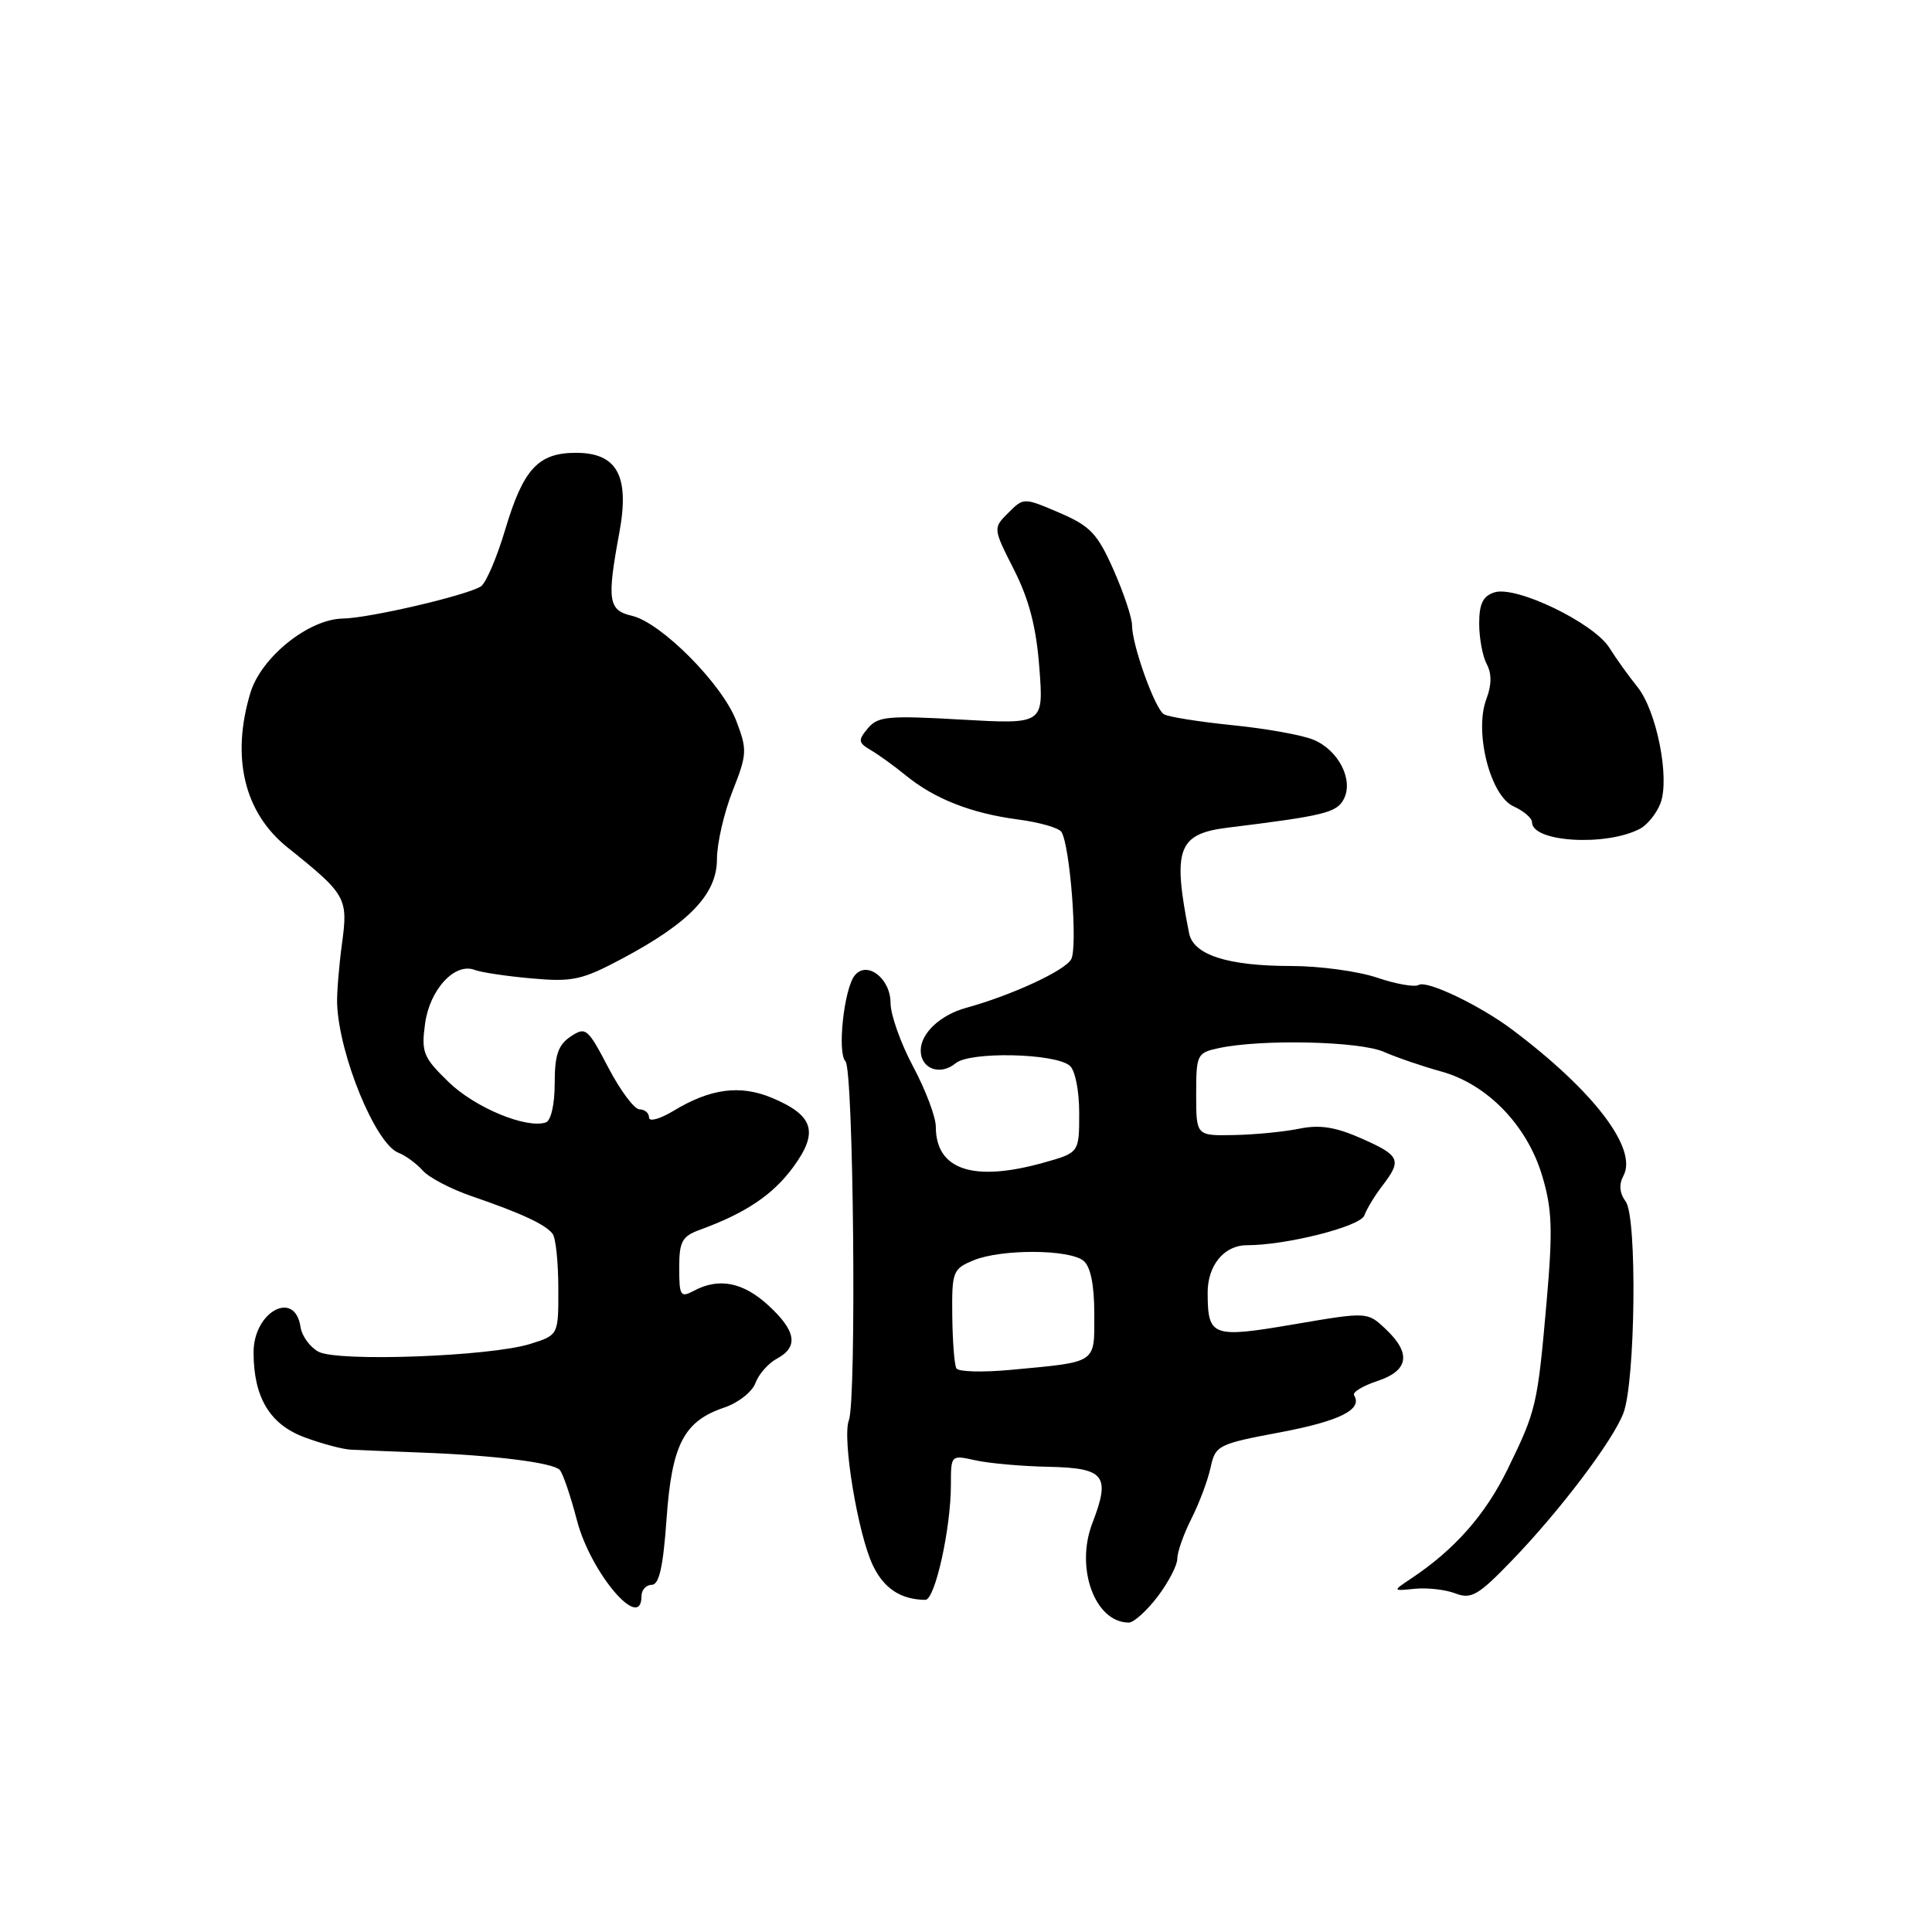 <?xml version="1.0" encoding="UTF-8" standalone="no"?>
<!DOCTYPE svg PUBLIC "-//W3C//DTD SVG 1.1//EN" "http://www.w3.org/Graphics/SVG/1.1/DTD/svg11.dtd" >
<svg xmlns="http://www.w3.org/2000/svg" xmlns:xlink="http://www.w3.org/1999/xlink" version="1.1" viewBox="0 0 256 256">
 <g >
 <path fill="currentColor"
d=" M 153.38 211.57 C 154.82 209.68 156.00 207.41 156.00 206.53 C 156.00 205.64 156.85 203.25 157.88 201.21 C 158.91 199.17 160.05 196.13 160.41 194.45 C 161.05 191.51 161.38 191.34 169.68 189.78 C 177.55 188.29 180.59 186.76 179.42 184.88 C 179.18 184.48 180.56 183.64 182.49 183.00 C 186.67 181.62 187.04 179.33 183.59 176.09 C 181.18 173.82 181.18 173.82 171.45 175.48 C 160.61 177.33 160.04 177.12 160.02 171.32 C 160.00 167.68 162.20 165.00 165.21 165.00 C 170.46 165.00 180.24 162.52 180.78 161.06 C 181.09 160.20 182.16 158.43 183.17 157.12 C 185.79 153.70 185.53 153.12 180.40 150.85 C 176.96 149.33 174.87 149.00 172.15 149.56 C 170.14 149.97 166.25 150.35 163.50 150.40 C 158.50 150.50 158.50 150.50 158.50 145.01 C 158.50 139.72 158.61 139.50 161.50 138.88 C 167.15 137.67 180.12 137.96 183.35 139.37 C 185.08 140.13 188.51 141.30 190.98 141.98 C 197.09 143.67 202.37 149.13 204.36 155.84 C 205.67 160.24 205.76 162.98 204.95 172.31 C 203.72 186.27 203.59 186.84 199.77 194.67 C 196.82 200.71 192.77 205.31 186.99 209.16 C 184.50 210.82 184.50 210.82 187.48 210.52 C 189.12 210.36 191.54 210.63 192.86 211.14 C 194.96 211.94 195.89 211.39 200.38 206.73 C 206.73 200.14 213.68 190.95 215.10 187.27 C 216.70 183.13 216.95 161.31 215.42 159.22 C 214.59 158.09 214.49 156.95 215.12 155.78 C 217.03 152.20 211.16 144.52 200.32 136.39 C 196.04 133.19 189.05 129.85 187.99 130.51 C 187.47 130.83 184.99 130.40 182.49 129.55 C 179.98 128.70 174.86 128.00 171.11 128.00 C 162.69 128.00 158.13 126.54 157.56 123.65 C 155.34 112.48 156.07 110.49 162.67 109.67 C 175.40 108.10 177.10 107.69 178.04 105.92 C 179.40 103.39 177.38 99.40 174.04 98.02 C 172.56 97.40 167.72 96.53 163.30 96.09 C 158.88 95.64 154.79 94.99 154.22 94.64 C 153.02 93.89 150.00 85.47 150.00 82.85 C 150.00 81.86 148.90 78.56 147.55 75.51 C 145.41 70.69 144.48 69.71 140.37 67.94 C 135.64 65.92 135.64 65.92 133.61 67.95 C 131.57 69.98 131.57 69.98 134.36 75.49 C 136.37 79.46 137.31 83.10 137.72 88.49 C 138.29 95.97 138.29 95.97 127.38 95.35 C 117.67 94.79 116.31 94.92 114.99 96.51 C 113.67 98.10 113.71 98.41 115.39 99.40 C 116.42 100.00 118.52 101.52 120.04 102.76 C 123.84 105.86 128.68 107.76 134.85 108.58 C 137.71 108.95 140.32 109.70 140.65 110.24 C 141.79 112.09 142.82 125.47 141.94 127.10 C 141.14 128.61 134.03 131.89 128.00 133.55 C 124.59 134.49 122.00 136.92 122.00 139.19 C 122.00 141.64 124.59 142.58 126.64 140.88 C 128.53 139.31 139.75 139.55 141.74 141.20 C 142.46 141.80 143.00 144.48 143.00 147.49 C 143.00 152.74 143.00 152.74 138.28 154.06 C 128.96 156.67 124.00 155.02 124.00 149.29 C 124.00 148.01 122.65 144.43 121.00 141.34 C 119.35 138.25 118.00 134.45 118.00 132.89 C 118.00 129.63 114.85 127.23 113.24 129.27 C 111.83 131.07 110.92 139.52 112.03 140.63 C 113.10 141.70 113.51 185.52 112.48 188.19 C 111.57 190.55 113.67 203.24 115.65 207.40 C 117.12 210.48 119.34 211.95 122.61 211.99 C 123.90 212.00 126.00 202.52 126.00 196.72 C 126.00 192.78 126.01 192.78 129.25 193.50 C 131.04 193.90 135.42 194.29 138.98 194.36 C 146.40 194.52 147.17 195.52 144.75 201.81 C 142.44 207.78 145.09 215.00 149.57 215.00 C 150.23 215.00 151.94 213.46 153.38 211.57 Z  M 85.00 211.50 C 85.00 210.68 85.61 210.00 86.35 210.00 C 87.34 210.00 87.87 207.64 88.32 201.28 C 89.02 191.39 90.61 188.32 95.96 186.51 C 97.81 185.89 99.67 184.43 100.10 183.26 C 100.53 182.09 101.81 180.64 102.94 180.03 C 105.85 178.47 105.50 176.35 101.78 172.94 C 98.43 169.88 95.24 169.27 91.93 171.04 C 90.17 171.98 90.00 171.71 90.00 168.01 C 90.00 164.49 90.37 163.82 92.75 162.95 C 98.81 160.74 102.42 158.32 105.11 154.64 C 108.52 149.99 107.83 147.79 102.26 145.46 C 98.06 143.71 94.11 144.24 89.25 147.19 C 87.46 148.27 86.00 148.68 86.00 148.08 C 86.00 147.49 85.44 147.00 84.75 147.00 C 84.06 147.00 82.20 144.51 80.61 141.47 C 77.87 136.23 77.61 136.01 75.61 137.35 C 73.95 138.46 73.50 139.80 73.50 143.55 C 73.50 146.33 73.01 148.50 72.32 148.73 C 69.74 149.59 62.92 146.76 59.45 143.38 C 56.08 140.11 55.81 139.45 56.32 135.66 C 56.93 131.13 60.26 127.50 62.90 128.52 C 63.77 128.85 67.18 129.36 70.49 129.65 C 75.88 130.13 77.12 129.86 82.50 126.99 C 91.39 122.25 95.00 118.45 95.00 113.84 C 95.00 111.77 95.93 107.72 97.06 104.84 C 99.00 99.93 99.03 99.36 97.56 95.52 C 95.70 90.64 87.62 82.51 83.75 81.60 C 80.60 80.87 80.40 79.59 82.06 70.61 C 83.46 63.07 81.79 60.00 76.31 60.00 C 71.32 60.00 69.34 62.15 66.96 70.12 C 65.85 73.86 64.39 77.27 63.72 77.70 C 61.87 78.89 48.91 81.91 45.45 81.96 C 40.90 82.02 34.59 87.09 33.17 91.83 C 30.60 100.40 32.37 107.70 38.11 112.30 C 45.87 118.51 46.14 118.98 45.32 125.00 C 44.91 128.03 44.62 131.62 44.67 133.00 C 44.93 139.83 49.77 151.59 52.80 152.75 C 53.73 153.11 55.17 154.16 56.00 155.09 C 56.83 156.03 59.75 157.56 62.50 158.50 C 69.07 160.75 72.33 162.27 73.23 163.50 C 73.64 164.05 73.98 167.29 73.98 170.70 C 74.00 176.91 74.00 176.91 70.25 178.08 C 64.93 179.74 44.76 180.48 42.20 179.11 C 41.07 178.50 40.00 177.03 39.82 175.83 C 39.08 170.83 33.60 173.79 33.60 179.19 C 33.60 185.16 35.75 188.74 40.35 190.45 C 42.63 191.30 45.40 192.04 46.50 192.09 C 47.60 192.15 51.88 192.32 56.00 192.48 C 65.50 192.84 73.20 193.80 74.16 194.76 C 74.56 195.17 75.60 198.18 76.45 201.46 C 78.27 208.44 85.00 216.34 85.00 211.50 Z  M 217.30 109.82 C 218.29 109.30 219.51 107.78 220.02 106.44 C 221.29 103.11 219.51 94.15 216.95 91.00 C 215.84 89.62 214.16 87.29 213.24 85.82 C 211.15 82.52 200.90 77.58 198.03 78.49 C 196.50 78.98 196.00 79.99 196.00 82.63 C 196.00 84.56 196.45 86.97 197.00 88.00 C 197.67 89.25 197.66 90.77 196.96 92.60 C 195.31 96.94 197.45 105.43 200.54 106.84 C 201.89 107.45 203.00 108.40 203.00 108.95 C 203.00 111.59 212.79 112.18 217.30 109.82 Z  M 126.73 181.32 C 126.46 180.87 126.22 177.73 126.18 174.35 C 126.12 168.48 126.25 168.14 129.00 167.00 C 132.67 165.48 141.72 165.52 143.58 167.07 C 144.51 167.84 145.00 170.26 145.00 174.10 C 145.00 180.77 145.51 180.43 133.85 181.52 C 130.19 181.86 126.99 181.77 126.73 181.32 Z "/>
</g>
</svg>
